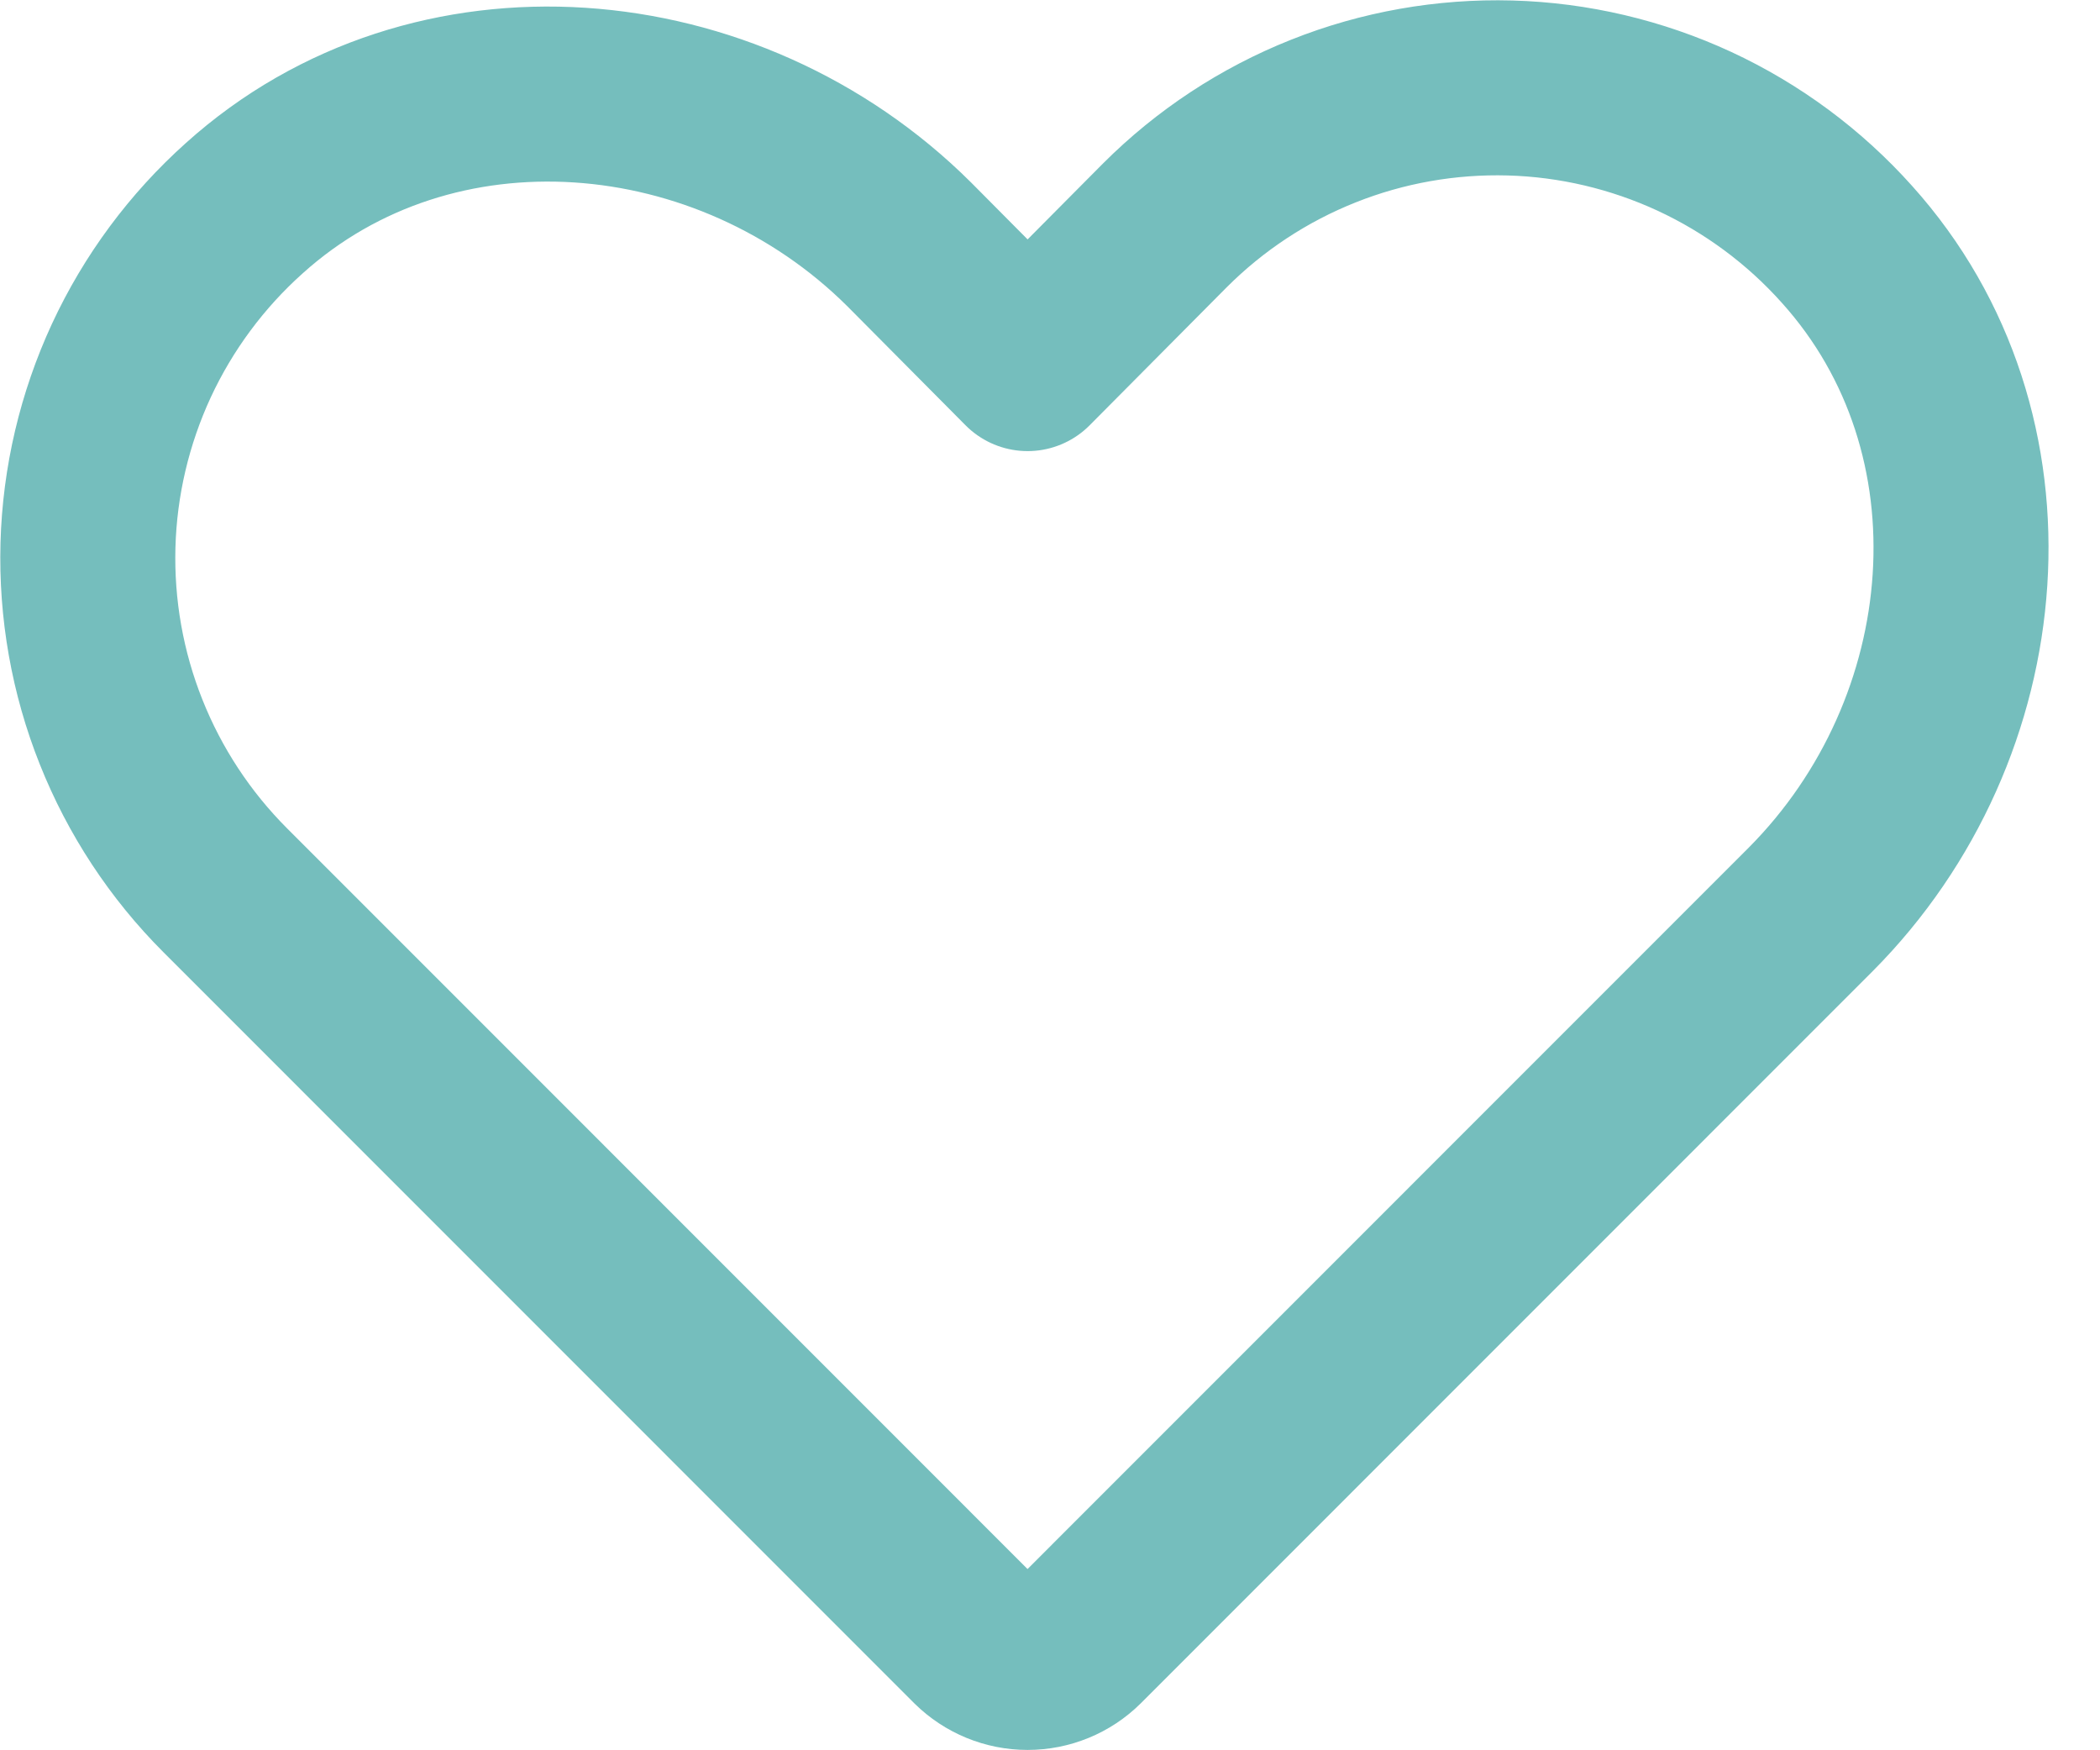 <svg width="18" height="15" viewBox="0 0 18 15" fill="none" xmlns="http://www.w3.org/2000/svg">
<path d="M9.249 14.066L15.521 7.793C17.062 6.244 17.287 3.712 15.831 2.094C15.466 1.686 15.022 1.357 14.525 1.126C14.028 0.896 13.49 0.769 12.943 0.754C12.396 0.739 11.851 0.835 11.342 1.038C10.834 1.24 10.372 1.544 9.985 1.931L8.808 3.116L7.793 2.094C6.244 0.553 3.712 0.328 2.094 1.784C1.686 2.149 1.357 2.593 1.126 3.09C0.896 3.587 0.769 4.125 0.754 4.672C0.739 5.219 0.835 5.764 1.038 6.273C1.24 6.781 1.544 7.243 1.931 7.63L8.366 14.066C8.484 14.182 8.642 14.247 8.808 14.247C8.973 14.247 9.132 14.182 9.249 14.066V14.066Z" stroke="#75BEBD" stroke-width="1.5" stroke-linecap="round" stroke-linejoin="round"/>
</svg>
